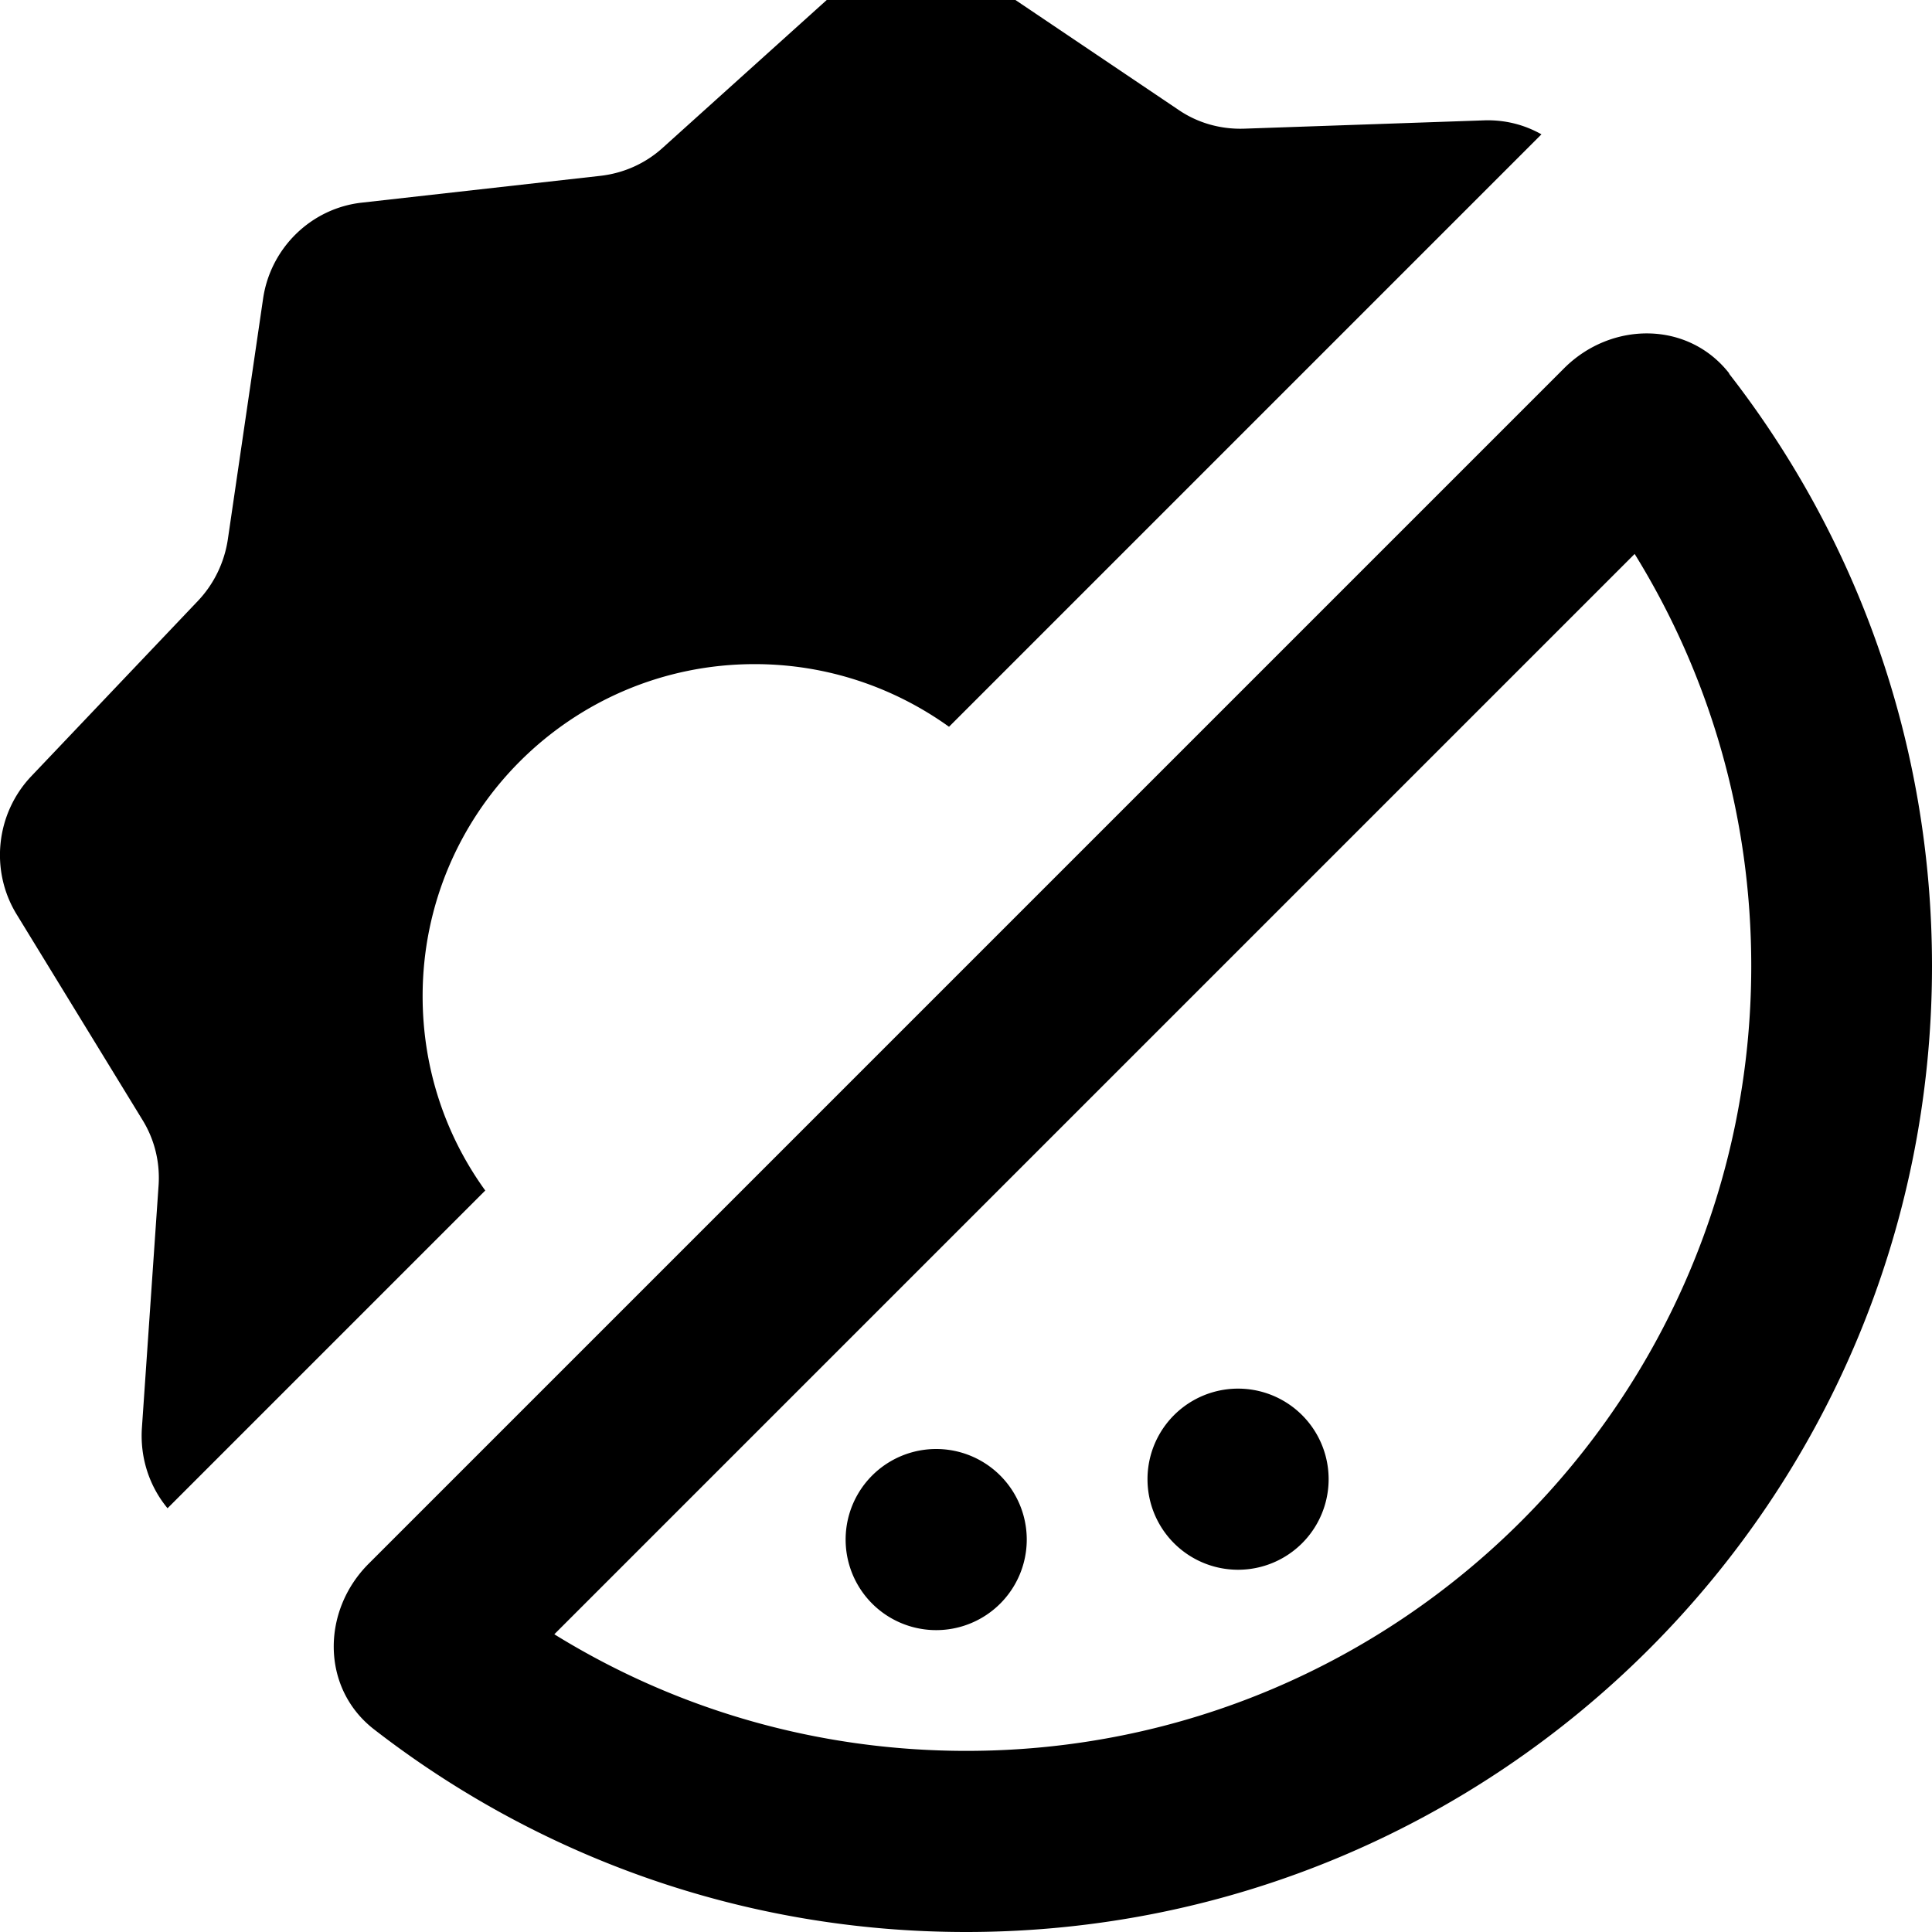 <svg xmlns="http://www.w3.org/2000/svg" viewBox="0 0 512 512"><!--! Font Awesome Pro 7.0.1 by @fontawesome - https://fontawesome.com License - https://fontawesome.com/license (Commercial License) Copyright 2025 Fonticons, Inc. --><path fill="currentColor" d="M393.2 31.9l-63.5 2.2c-6.2 .2-12.3-1.5-17.4-5L259.6-6.4c-11.3-7.6-26.2-6.5-36.4 2.7L175.7 39.1c-4.6 4.2-10.4 6.8-16.6 7.5L95.9 53.7C82.4 55.2 71.6 65.8 69.7 79.3l-9.3 63.5c-.9 6.2-3.7 12-8 16.5L8.3 205.7c-9.4 9.9-11 25-3.9 36.6l33.3 54.4c3.3 5.3 4.8 11.5 4.3 17.8l-4.4 64c-.5 7.9 2 15.4 6.8 21.2l84.2-84.2c-10.5-14.5-16.6-32.3-16.6-51.5 0-48.6 39.4-88 88-88 19.2 0 37 6.2 51.5 16.6l157-157c-4.6-2.6-9.8-3.9-15.3-3.7zM256.1 464c-40.1 0-77.5-11.3-109.2-30.9L433.2 146.8c19.6 31.7 30.9 69.1 30.9 109.2 0 114.9-93.1 208-208 208zM458.3 99C447.4 85 427 85.1 414.5 97.6L97.7 414.4c-12.5 12.5-12.6 32.9 1.3 43.8 43.4 33.7 97.9 53.8 157 53.8 141.4 0 256-114.6 256-256 0-59.2-20.1-113.7-53.8-157zM272.1 408a24 24 0 1 0 -48 0 24 24 0 1 0 48 0zm56 8a24 24 0 1 0 0-48 24 24 0 1 0 0 48z"/></svg>